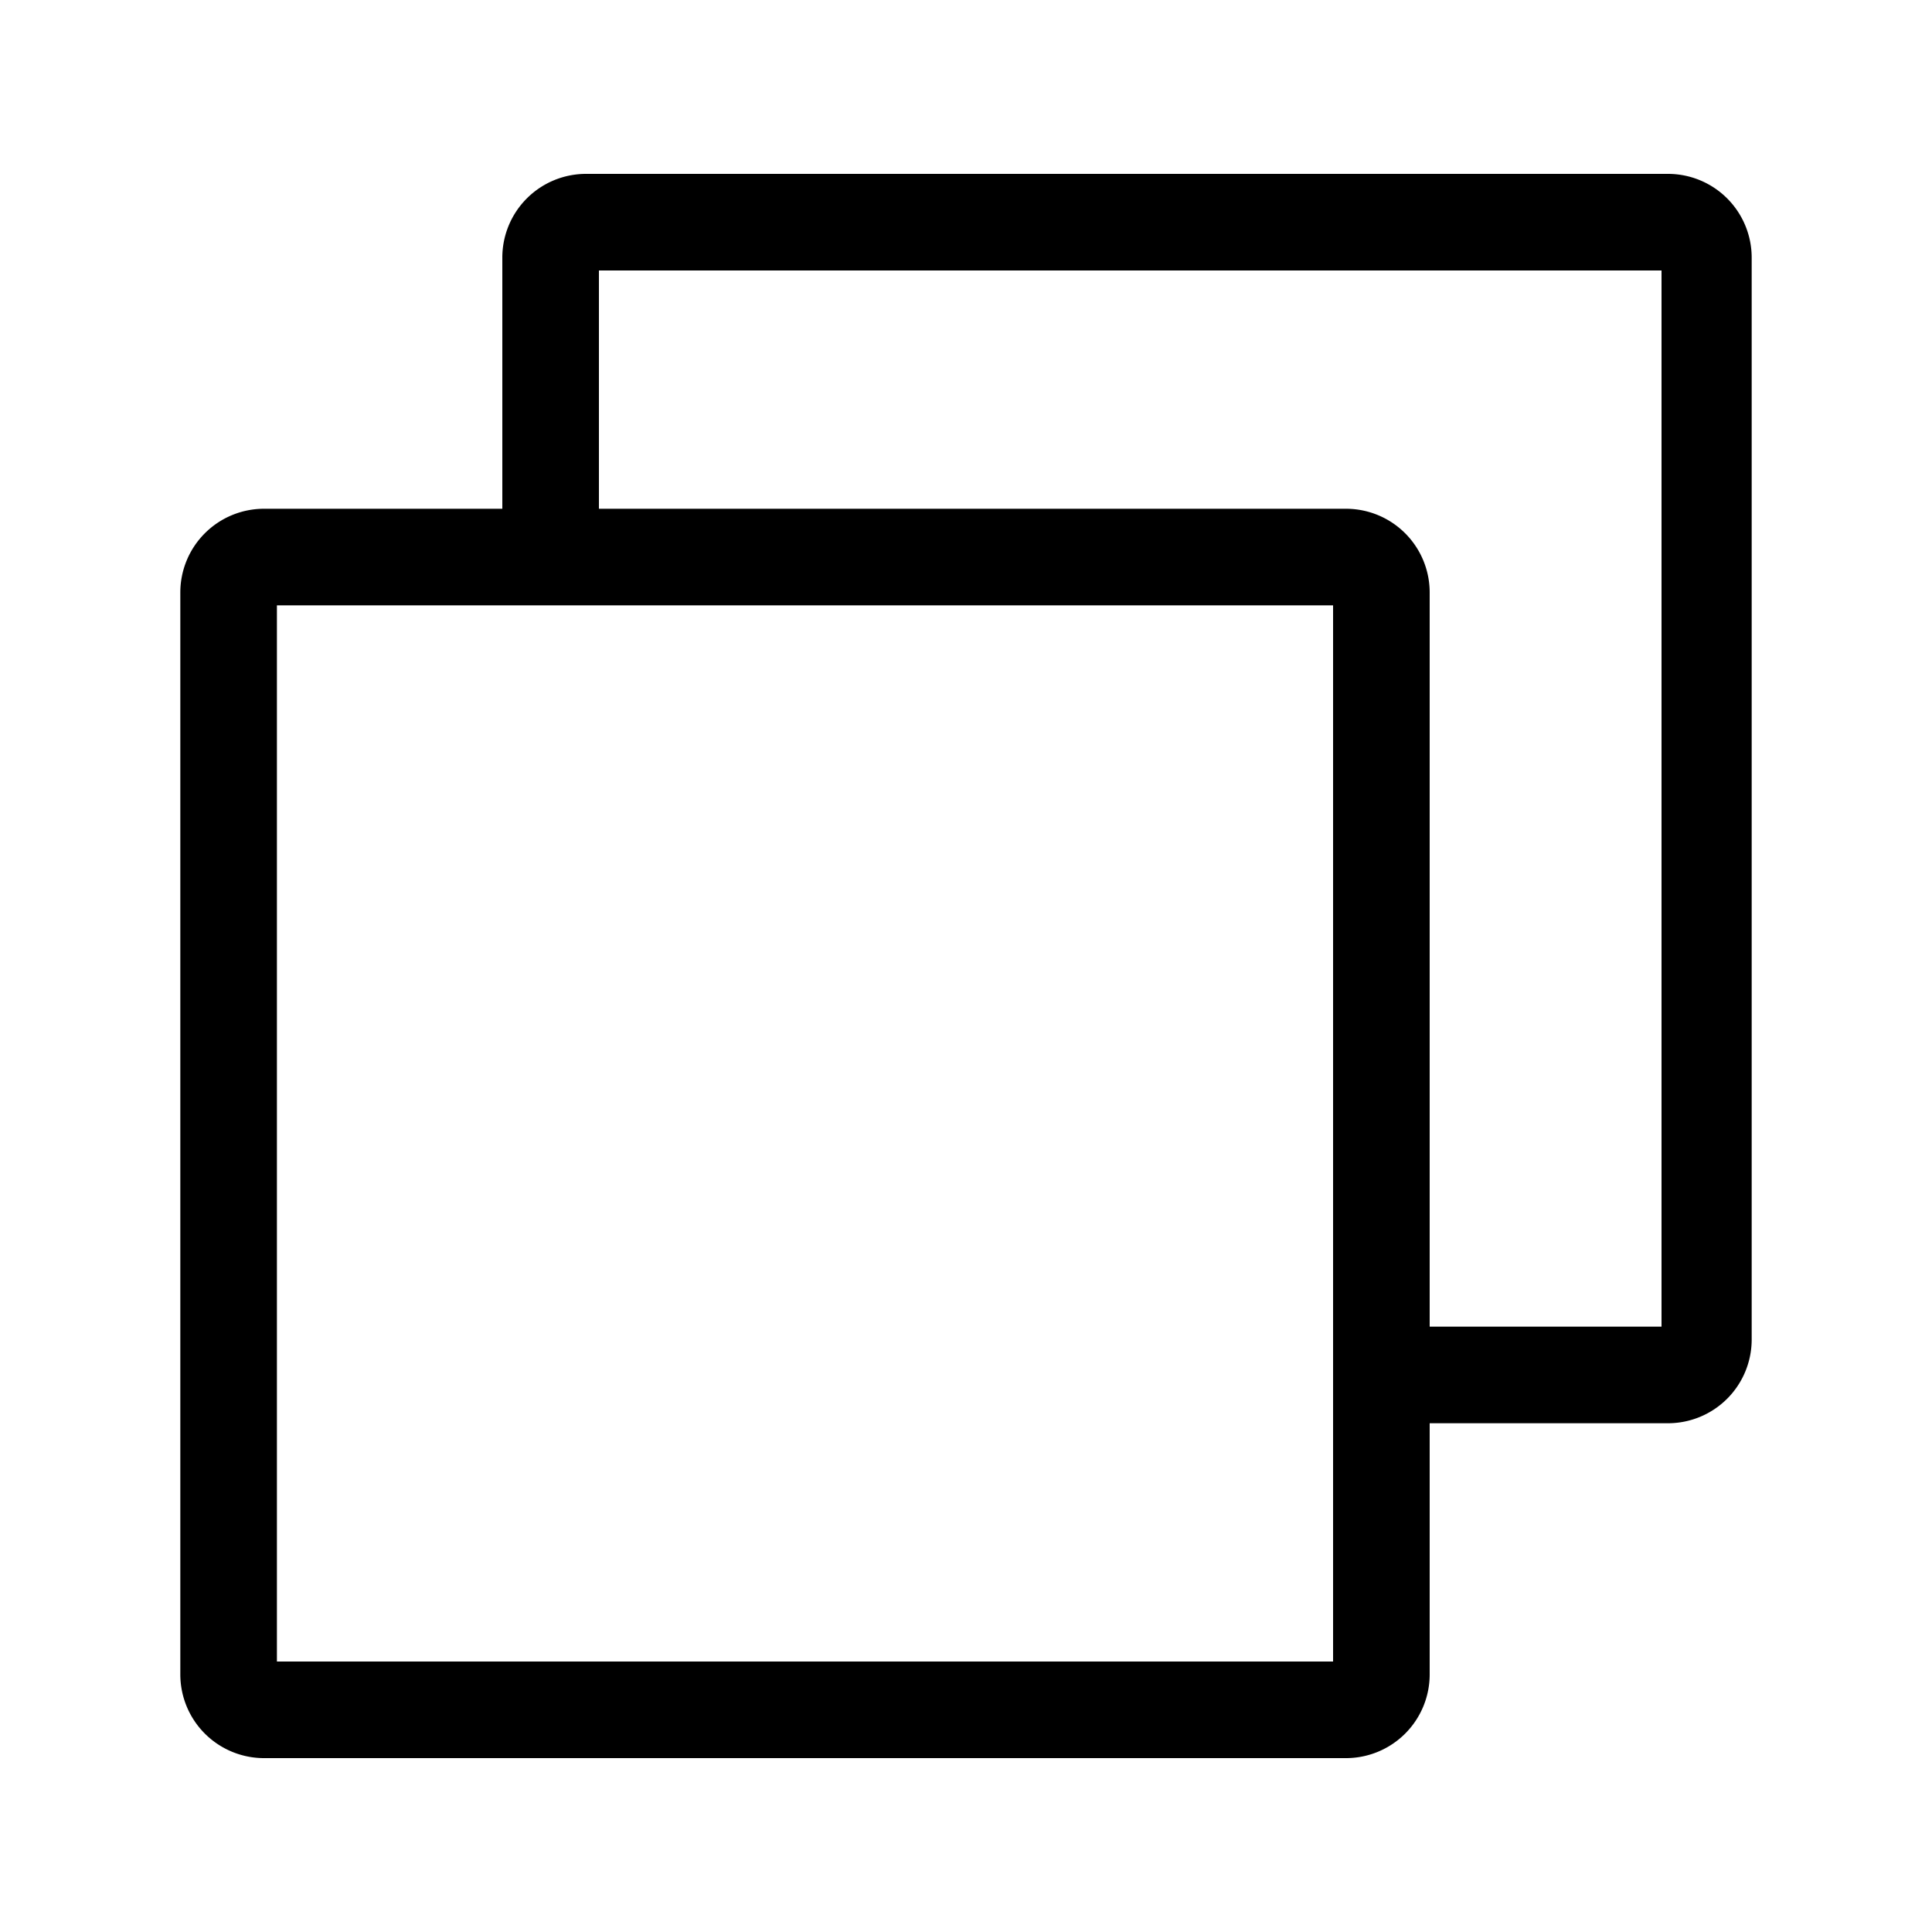 <svg id="레이어_2" data-name="레이어 2" xmlns="http://www.w3.org/2000/svg" width="30" height="30" viewBox="0 0 30 30"><title>대지 1</title><path d="M20.9,27.3H4.1A1.3,1.3,0,0,1,2.8,26V9.2A1.3,1.3,0,0,1,4.1,7.9H20.9a1.3,1.3,0,0,1,1.3,1.3V26A1.3,1.3,0,0,1,20.9,27.3ZM4.3,25.8H20.7V9.4H4.3Z"/><path d="M25.9,22.1H21.5V20.6h4.3V4.2H9.3V8.7H7.8V4A1.3,1.3,0,0,1,9.1,2.7H25.9A1.3,1.3,0,0,1,27.2,4V20.8A1.3,1.3,0,0,1,25.9,22.1Z"/></svg>